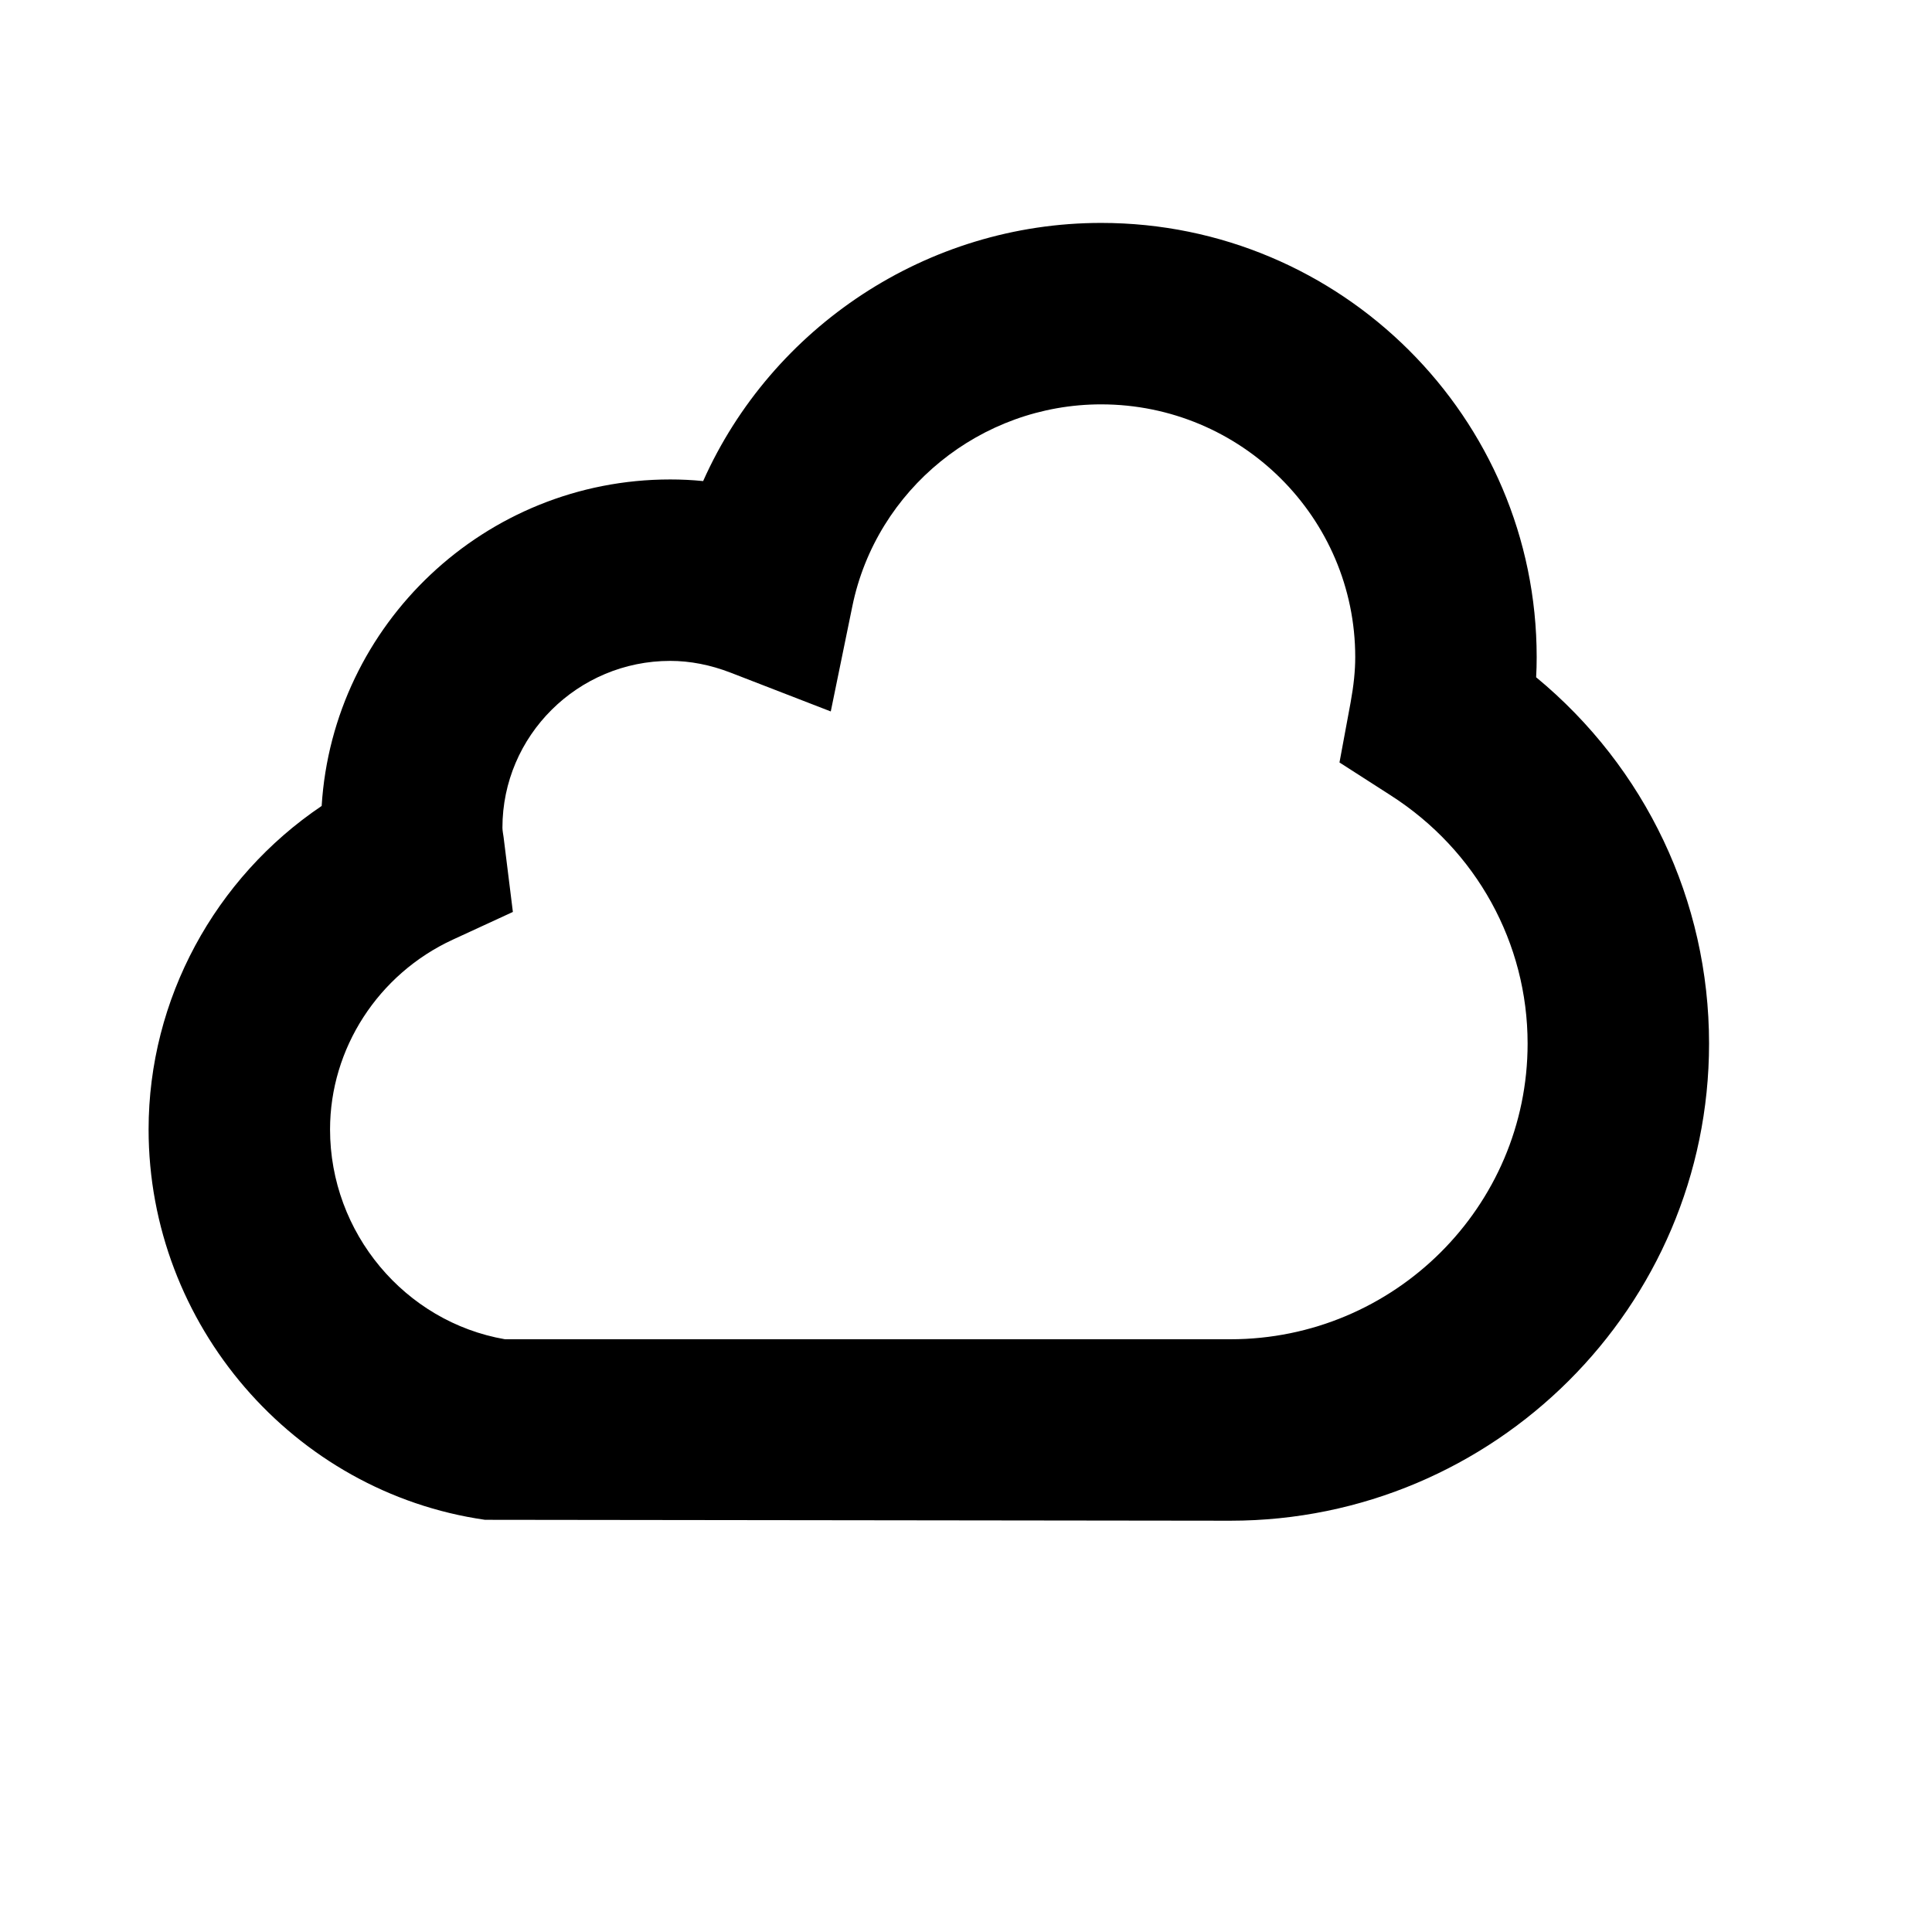 <svg viewBox="0 0 2080 2080" version="1.1" xmlns="http://www.w3.org/2000/svg" height="26pt" width="26pt">
    <path d="M1324.615 1441.852H543.69c-107.833-18.636-188.356-114.63-188.356-225.9 0-87.127 51.885-167.259 132.095-204.297l64.739-29.849-10.002-80.523c-.469-3.399-1.172-6.72-1.25-10.119 0-99.08 81.07-179.643 180.62-179.643 21.41 0 43.328 4.259 65.128 12.698l107.755 41.726 23.207-113.185c25.786-126 138.464-217.423 267.863-217.423 150.887 0 273.566 122.054 273.566 272.121 0 14.69-1.602 30.28-5 48.915l-11.956 64.505 55.245 35.475c92.243 59.152 147.293 159.014 147.293 267.159 0 175.54-143.543 318.34-320.02 318.34m329.2-712.71c.43-7.345.587-14.534.587-21.684 0-257.782-210.313-467.47-468.915-467.47-187.496 0-354.598 112.326-428.479 277.943-11.838-1.212-23.637-1.759-35.475-1.759-199.373 0-363.036 155.615-375.226 351.511-114.943 77.515-186.324 208.008-186.324 348.268 0 209.961 155.732 390.62 362.177 420.274l802.454.976c284.154 0 515.37-230.433 515.37-513.689 0-153.935-68.568-297.282-186.168-394.37" stroke="none" stroke-width="1" fill-rule="evenodd"/>
</svg>
